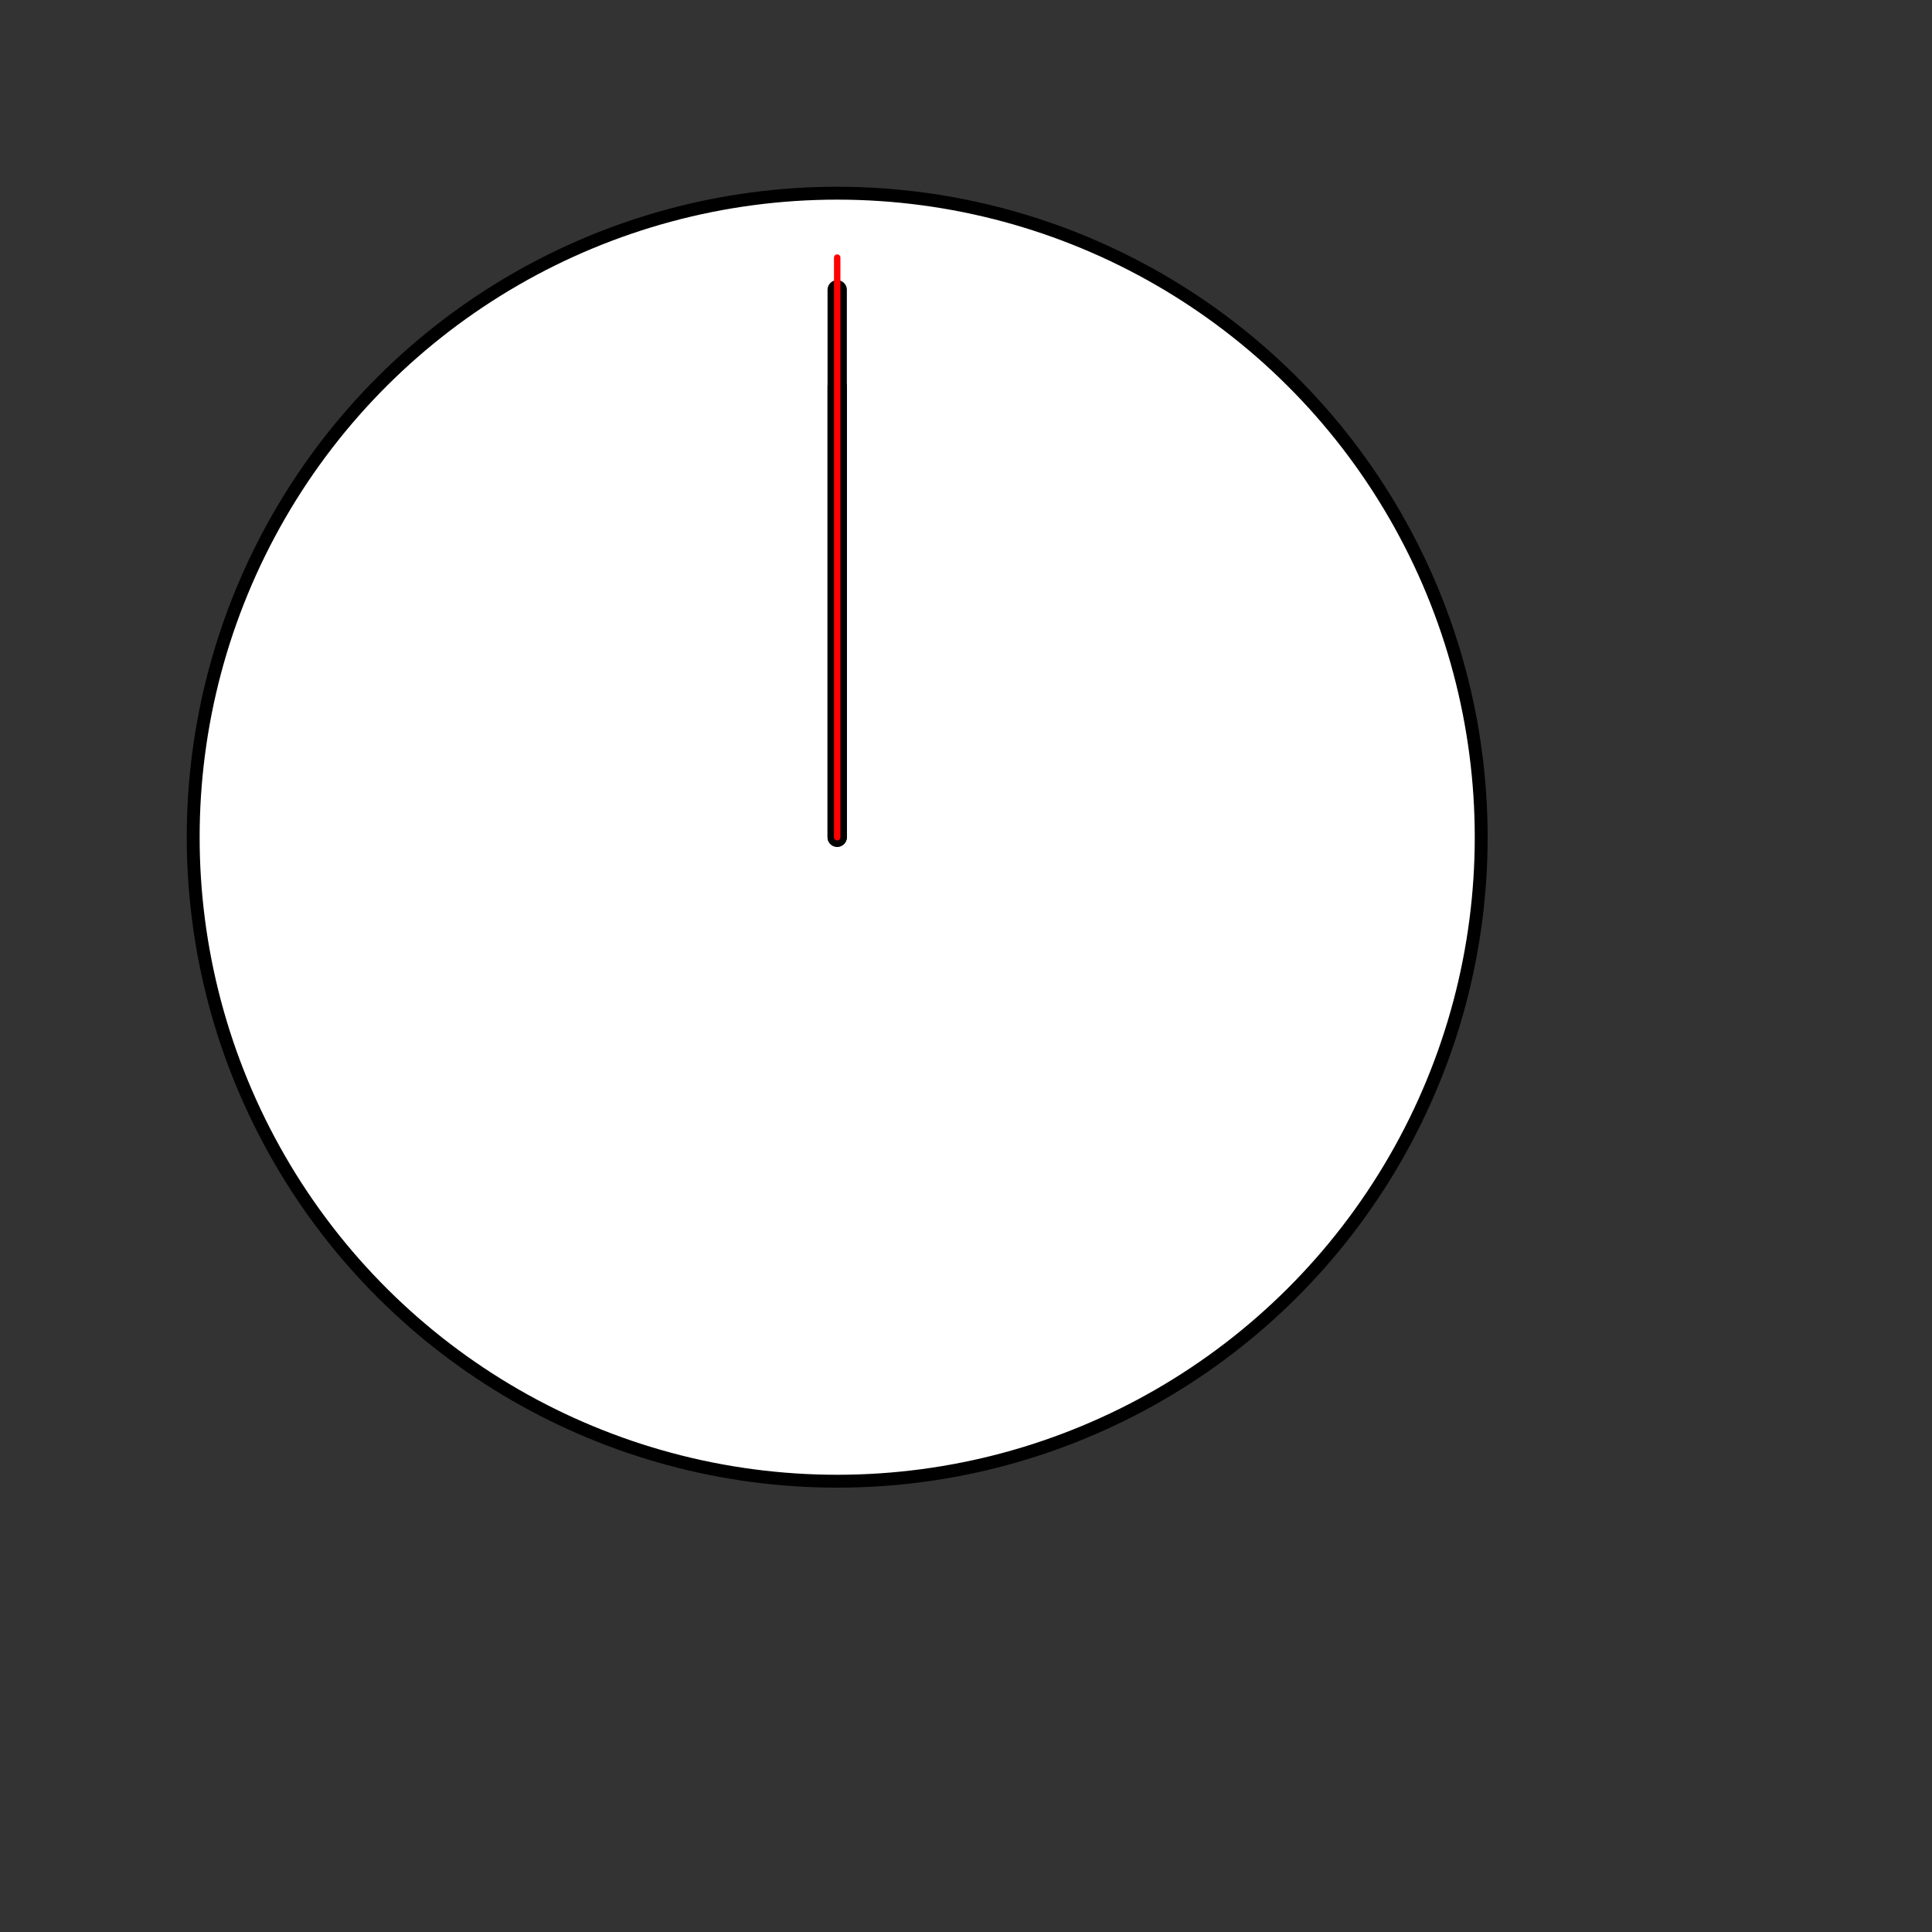 <?xml version="1.0"?>
<svg version="1.1" xmlns="http://www.w3.org/2000/svg"
viewBox="0 0 3 3">
<rect x="0" y="0" width="3" height="3" fill="#333333" stroke="none"/>
<defs>
  <style type="text/css">
    path {
      stroke: black;
      stroke-width: 0.02;
      fill: none;
    }
    line {
      stroke-linecap: round;
    }
    #seconds {
      stroke: red;
      stroke-width: 0.01;
    }
    #minutes {
      stroke: black;
      stroke-width: 0.03;
    }
    #hours {
      stroke: black;
      stroke-width: 0.03;
    }
  </style>
</defs>
<g transform="rotate(-90) translate(-1.3,1.3) ">
  <circle cx="0" cy="0" r="1.0" fill="white" />
  <!-- decorative border -->
  <circle cx="0" cy="0" r="1.0" fill-opacity="0"
  stroke-width="0.02" stroke="black" />
  <!-- clock hands -->
  <line id="hours" x1="0" y1="0" x2="0.70" y2="0" stroke-width="1"/>
  <line id="minutes" x1="0" y1="0" x2="0.85" y2="0"/>
  <line id="seconds" x1="0" y1="0" x2="0.90" y2="0"/>
</g>
  <script>
    var seconds = document.getElementById("seconds");
    var minutes = document.getElementById("minutes");
    var hours = document.getElementById("hours");
    function setClock(date) {
      var s = (date.getSeconds() + date.getMilliseconds() / 1000) *
      Math.PI / 30;
      var m = date.getMinutes() * Math.PI / 30 + s / 60;
      var h = date.getHours() * Math.PI / 6 + m / 12;
      seconds.setAttribute("x2", 0.90 * Math.cos(s));
      seconds.setAttribute("y2", 0.90 * Math.sin(s));
      minutes.setAttribute("x2", 0.65 * Math.cos(m));
      minutes.setAttribute("y2", 0.65 * Math.sin(m));
      hours .setAttribute("x2", 0.40 * Math.cos(h));
      hours .setAttribute("y2", 0.40 * Math.sin(h));
    }
    setInterval("setClock(new Date())", 1000);
  </script>
</svg>